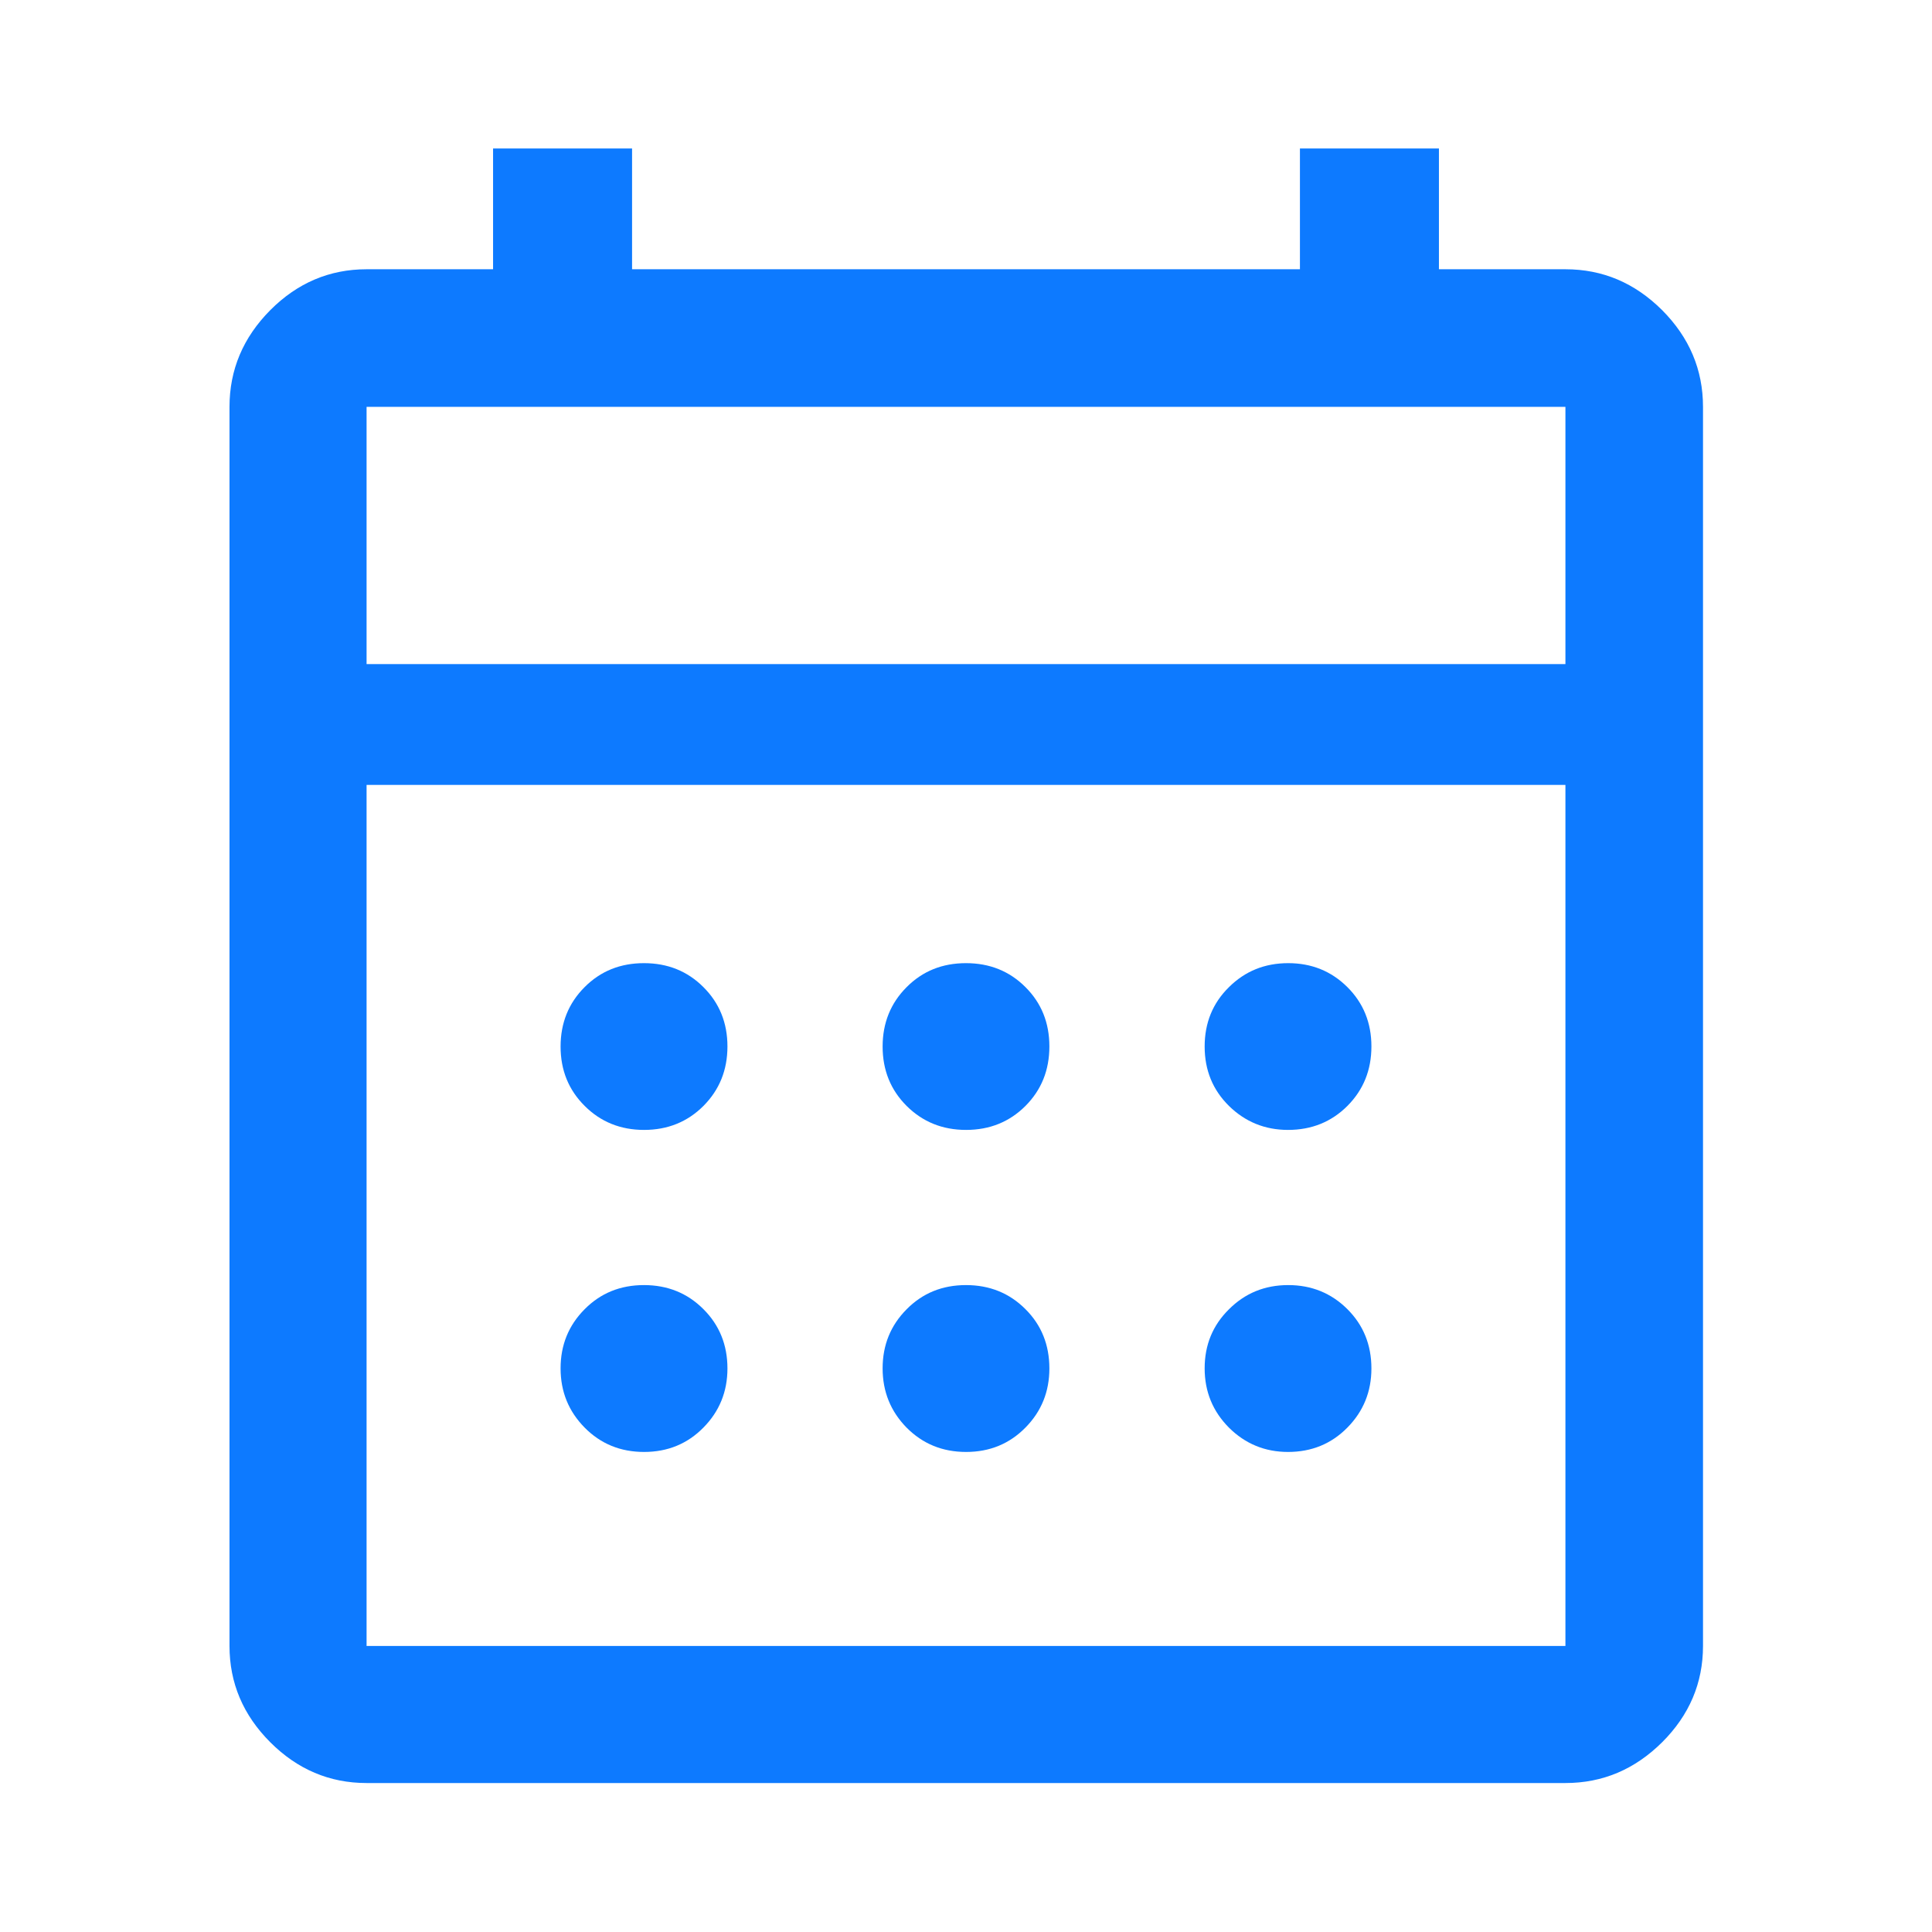 <svg width="19" height="19" viewBox="0 0 19 19" fill="none" xmlns="http://www.w3.org/2000/svg">
<path d="M3.605 17.535C3.241 17.535 2.925 17.401 2.658 17.134C2.391 16.867 2.257 16.551 2.257 16.187V4.001C2.257 3.636 2.391 3.319 2.658 3.05C2.925 2.782 3.241 2.648 3.605 2.648H4.849V1.46H6.216V2.648H12.784V1.46H14.151V2.648H15.395C15.761 2.648 16.077 2.782 16.346 3.05C16.614 3.319 16.748 3.636 16.748 4.001V16.187C16.748 16.551 16.614 16.867 16.346 17.134C16.077 17.401 15.761 17.535 15.395 17.535H3.605ZM3.605 16.187H15.395V7.719H3.605V16.187ZM3.605 6.531H15.395V4.001H3.605V6.531ZM9.501 11.112C9.268 11.112 9.074 11.033 8.916 10.876C8.759 10.719 8.68 10.525 8.68 10.292C8.68 10.06 8.759 9.865 8.916 9.708C9.073 9.55 9.267 9.472 9.5 9.472C9.732 9.472 9.927 9.55 10.084 9.707C10.242 9.864 10.32 10.059 10.32 10.291C10.32 10.524 10.242 10.718 10.085 10.876C9.928 11.033 9.733 11.112 9.501 11.112ZM6.334 11.112C6.102 11.112 5.907 11.033 5.75 10.876C5.592 10.719 5.513 10.525 5.513 10.292C5.513 10.06 5.592 9.865 5.749 9.708C5.906 9.55 6.101 9.472 6.333 9.472C6.565 9.472 6.76 9.55 6.917 9.707C7.075 9.864 7.154 10.059 7.154 10.291C7.154 10.524 7.075 10.718 6.918 10.876C6.761 11.033 6.566 11.112 6.334 11.112ZM12.667 11.112C12.44 11.112 12.246 11.033 12.086 10.876C11.927 10.719 11.847 10.525 11.847 10.292C11.847 10.06 11.926 9.865 12.086 9.708C12.245 9.55 12.439 9.472 12.669 9.472C12.898 9.472 13.092 9.55 13.25 9.707C13.408 9.864 13.487 10.059 13.487 10.291C13.487 10.524 13.408 10.718 13.251 10.876C13.094 11.033 12.899 11.112 12.667 11.112ZM9.501 14.279C9.268 14.279 9.074 14.199 8.916 14.04C8.759 13.88 8.68 13.686 8.68 13.457C8.68 13.227 8.759 13.034 8.916 12.876C9.073 12.717 9.267 12.638 9.5 12.638C9.732 12.638 9.927 12.717 10.084 12.874C10.242 13.031 10.32 13.226 10.32 13.458C10.32 13.686 10.242 13.88 10.085 14.039C9.928 14.199 9.733 14.279 9.501 14.279ZM6.334 14.279C6.102 14.279 5.907 14.199 5.75 14.04C5.592 13.88 5.513 13.686 5.513 13.457C5.513 13.227 5.592 13.034 5.749 12.876C5.906 12.717 6.101 12.638 6.333 12.638C6.565 12.638 6.76 12.717 6.917 12.874C7.075 13.031 7.154 13.226 7.154 13.458C7.154 13.686 7.075 13.88 6.918 14.039C6.761 14.199 6.566 14.279 6.334 14.279ZM12.667 14.279C12.44 14.279 12.246 14.199 12.086 14.04C11.927 13.88 11.847 13.686 11.847 13.457C11.847 13.227 11.926 13.034 12.086 12.876C12.245 12.717 12.439 12.638 12.669 12.638C12.898 12.638 13.092 12.717 13.25 12.874C13.408 13.031 13.487 13.226 13.487 13.458C13.487 13.686 13.408 13.88 13.251 14.039C13.094 14.199 12.899 14.279 12.667 14.279Z" fill="#0D7AFF"/>
</svg>
